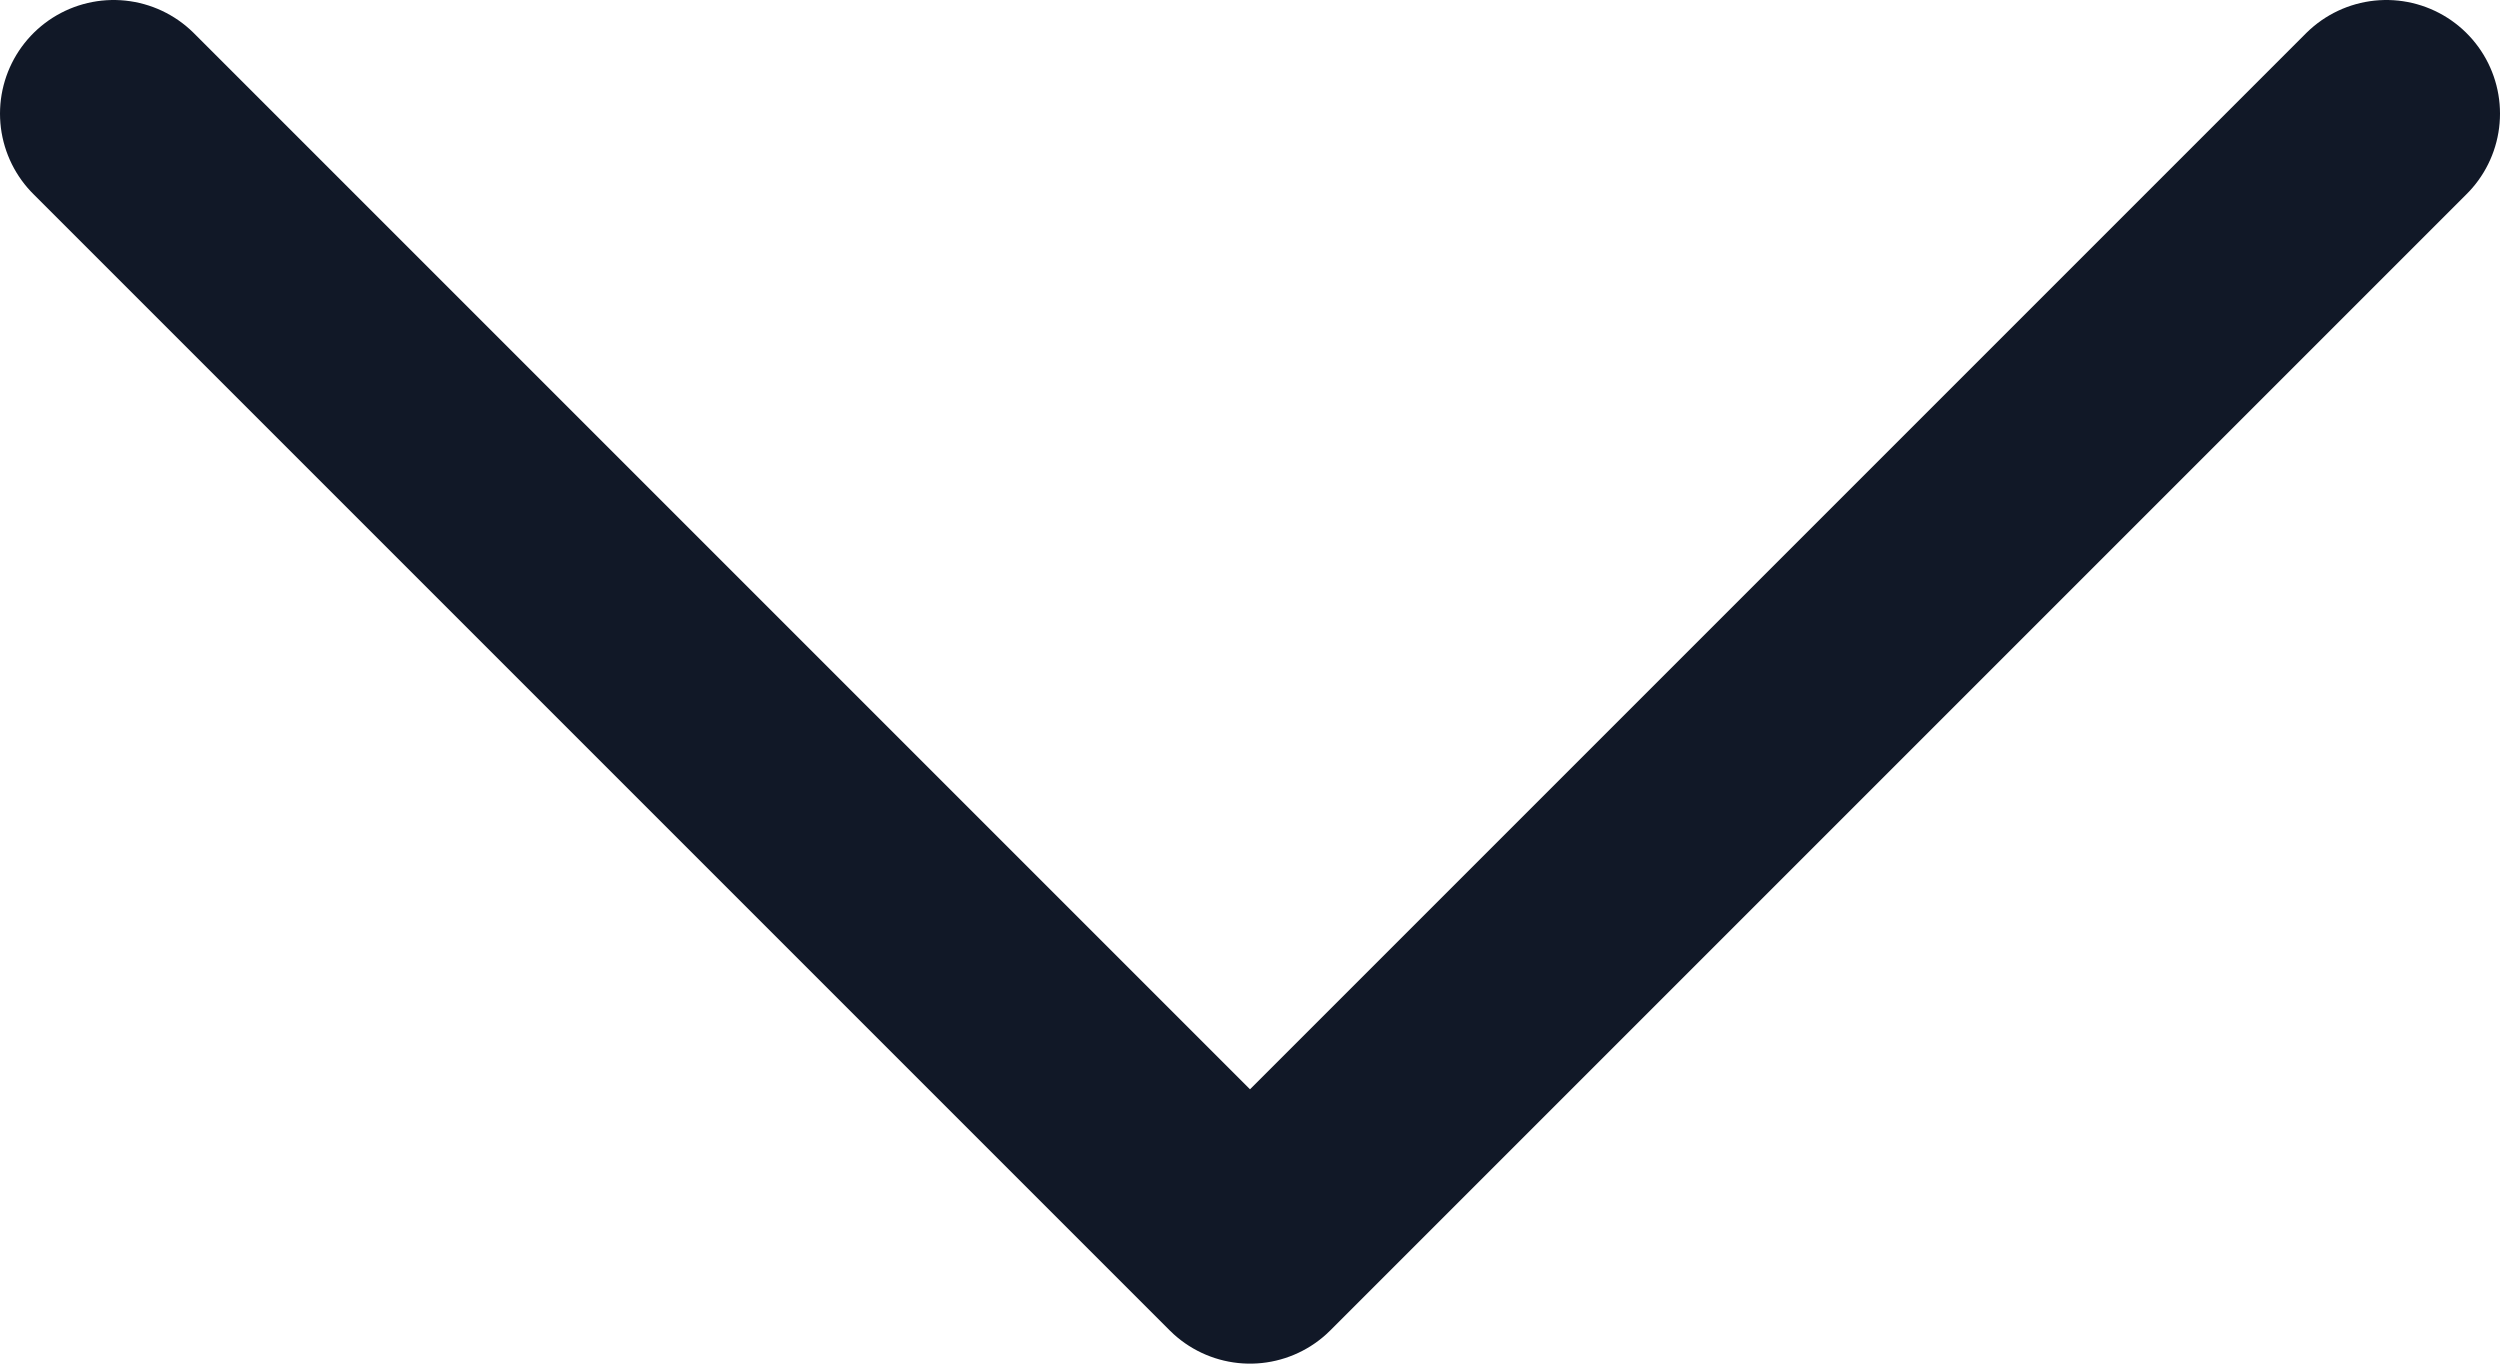 <svg width="22" height="12" viewBox="0 0 22 12" fill="none" xmlns="http://www.w3.org/2000/svg">
<path d="M21 1L11 11L1 1" stroke="#111827" stroke-width="2" stroke-linecap="round" stroke-linejoin="round"/>
</svg>
